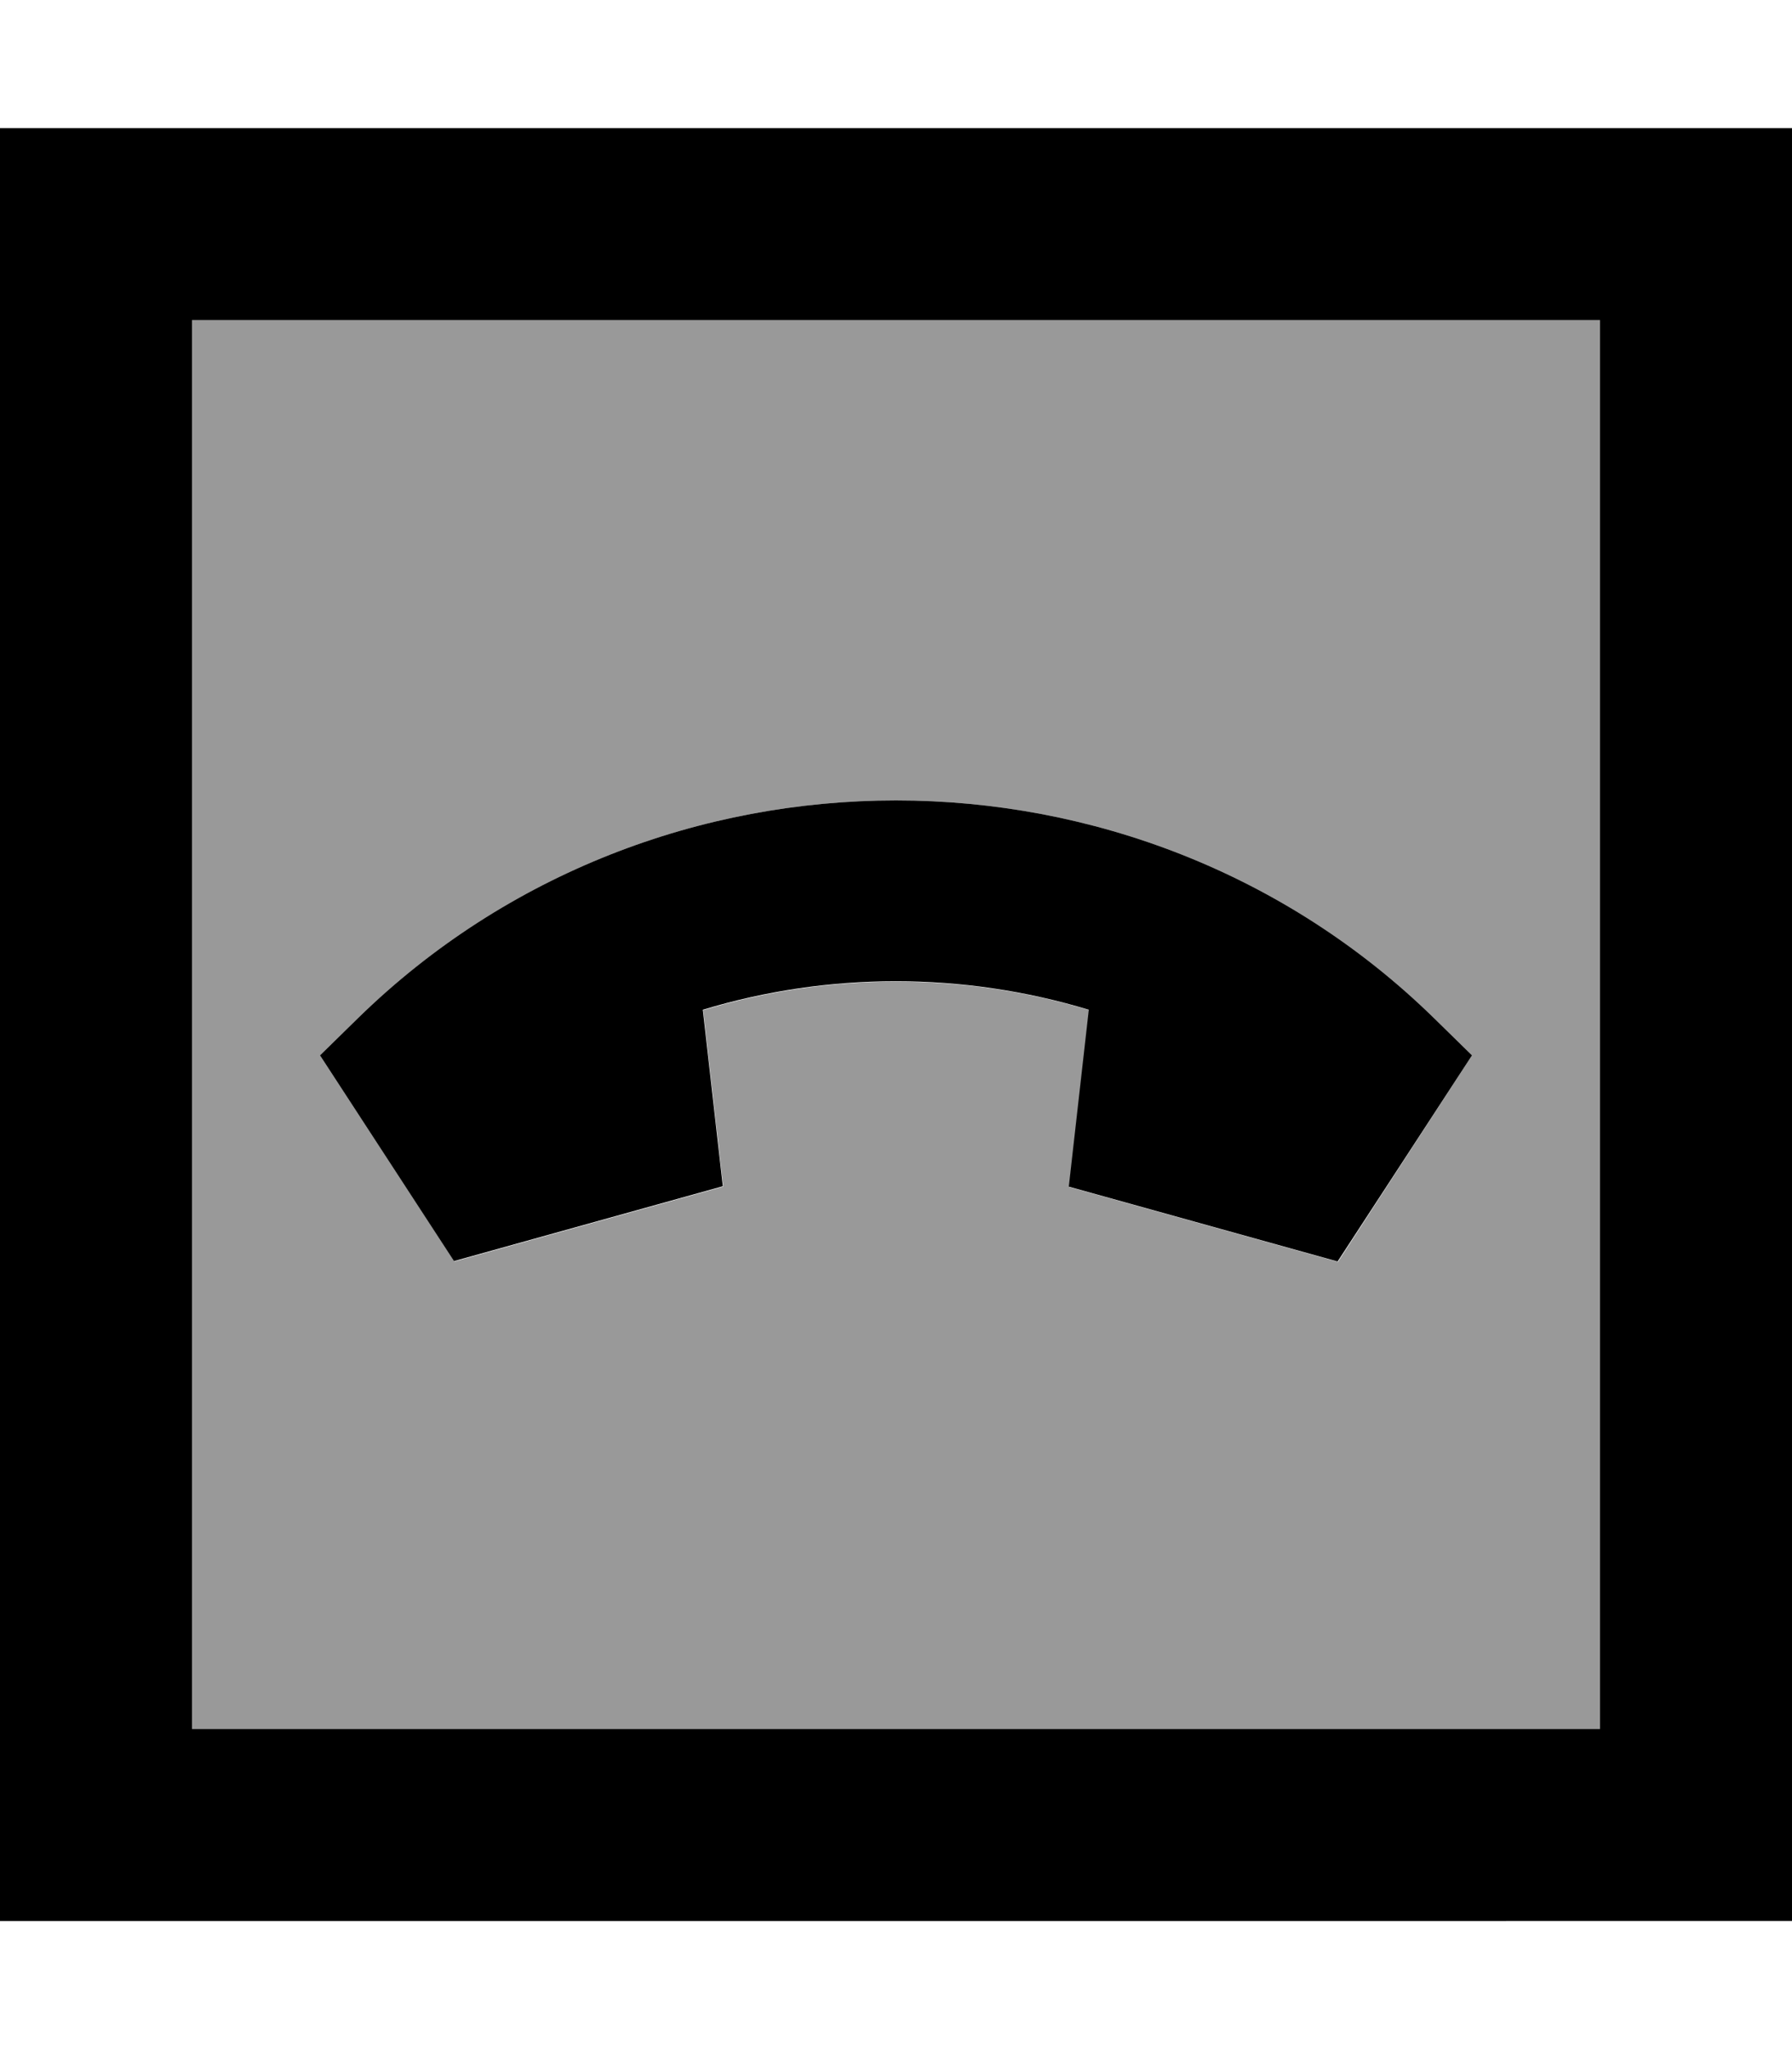 <svg fill="currentColor" xmlns="http://www.w3.org/2000/svg" viewBox="0 0 448 512"><!--! Font Awesome Pro 6.7.2 by @fontawesome - https://fontawesome.com License - https://fontawesome.com/license (Commercial License) Copyright 2024 Fonticons, Inc. --><defs><style>.fa-secondary{opacity:.4}</style></defs><path class="fa-secondary" d="M48 80l352 0 0 352L48 432 48 80zM80 263.7l33.6 51.5 67.2-18.7-5-44.1c31.4-9.5 65.1-9.5 96.5 0l-5 44.2 67.2 18.7L368 263.7l-9.6-9.4c-74.2-72.4-194.6-72.4-268.8 0L80 263.7z"/><path class="fa-primary" d="M48 80l0 352 352 0 0-352L48 80zM0 32l48 0 352 0 48 0 0 48 0 352 0 48-48 0L48 480 0 480l0-48L0 80 0 32zM334.4 315.2l-67.2-18.7 5-44.2c-31.4-9.5-65.1-9.5-96.5 0l5 44.1-67.2 18.7L80 263.7l9.6-9.4c74.2-72.4 194.6-72.4 268.8 0l9.6 9.4-33.6 51.5z"/></svg>